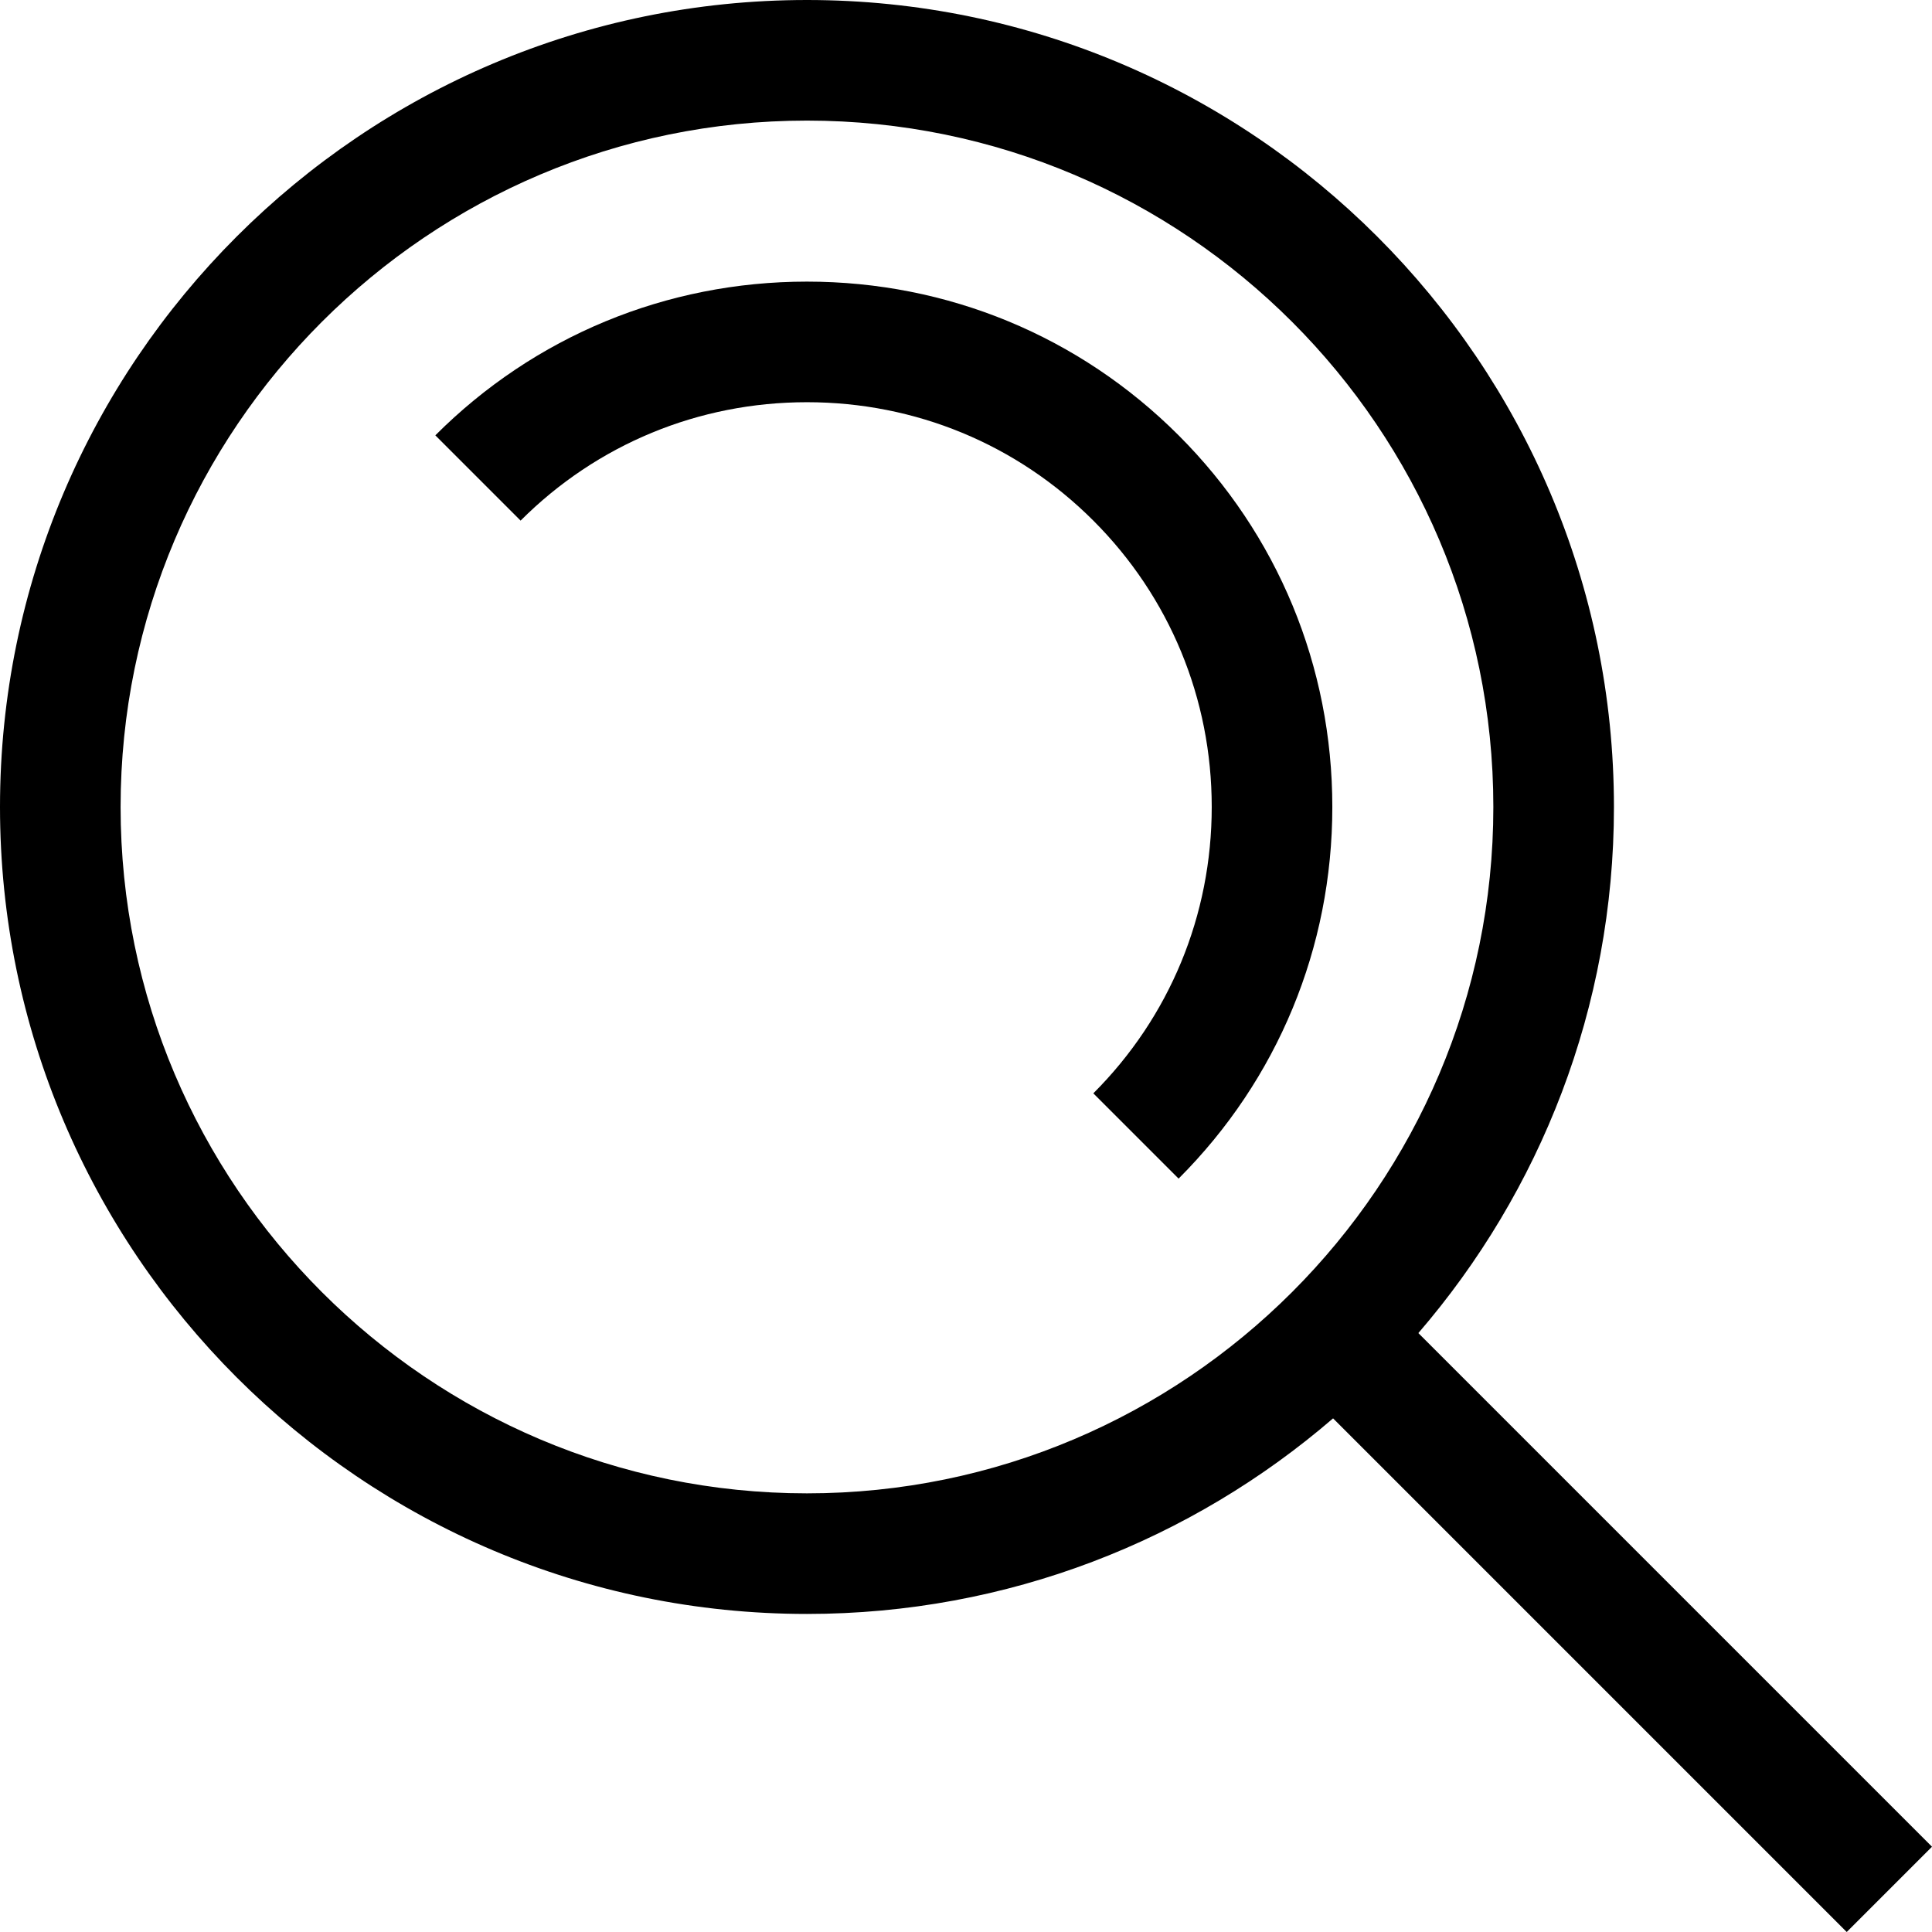 <?xml version="1.0" encoding="iso-8859-1"?>
<!-- Generator: Adobe Illustrator 19.0.0, SVG Export Plug-In . SVG Version: 6.00 Build 0)  -->
<svg version="1.1" id="Layer_1" xmlns="http://www.w3.org/2000/svg" xmlns:xlink="http://www.w3.org/1999/xlink" x="0px" y="0px"
	 viewBox="0 0 480.606 480.606" style="enable-background:new 0 0 480.606 480.606;" xml:space="preserve">
<g>
	<path d="M293.191,108.294c-24.659-24.659-57.491-38.24-92.449-38.24s-67.79,13.581-92.449,38.24l21.213,21.213
		c18.993-18.993,44.292-29.453,71.236-29.453s52.243,10.46,71.236,29.453c18.993,18.993,29.453,44.292,29.453,71.236
		s-10.46,52.243-29.453,71.236l21.213,21.213c24.659-24.659,38.24-57.491,38.24-92.449S317.851,132.953,293.191,108.294z"/>
	<path d="M480.606,459.394L352.832,331.619c30.306-35.168,48.654-80.918,48.654-130.876C401.485,90.053,311.433,0,200.743,0
		S0,90.053,0,200.743s90.053,200.743,200.743,200.743c49.958,0,95.708-18.348,130.876-48.654l127.775,127.775L480.606,459.394z
		 M30,200.743C30,106.595,106.595,30,200.743,30s170.743,76.595,170.743,170.743s-76.595,170.743-170.743,170.743
		S30,294.891,30,200.743z"/>
</g>
<g>
</g>
<g>
</g>
<g>
</g>
<g>
</g>
<g>
</g>
<g>
</g>
<g>
</g>
<g>
</g>
<g>
</g>
<g>
</g>
<g>
</g>
<g>
</g>
<g>
</g>
<g>
</g>
<g>
</g>
</svg>
